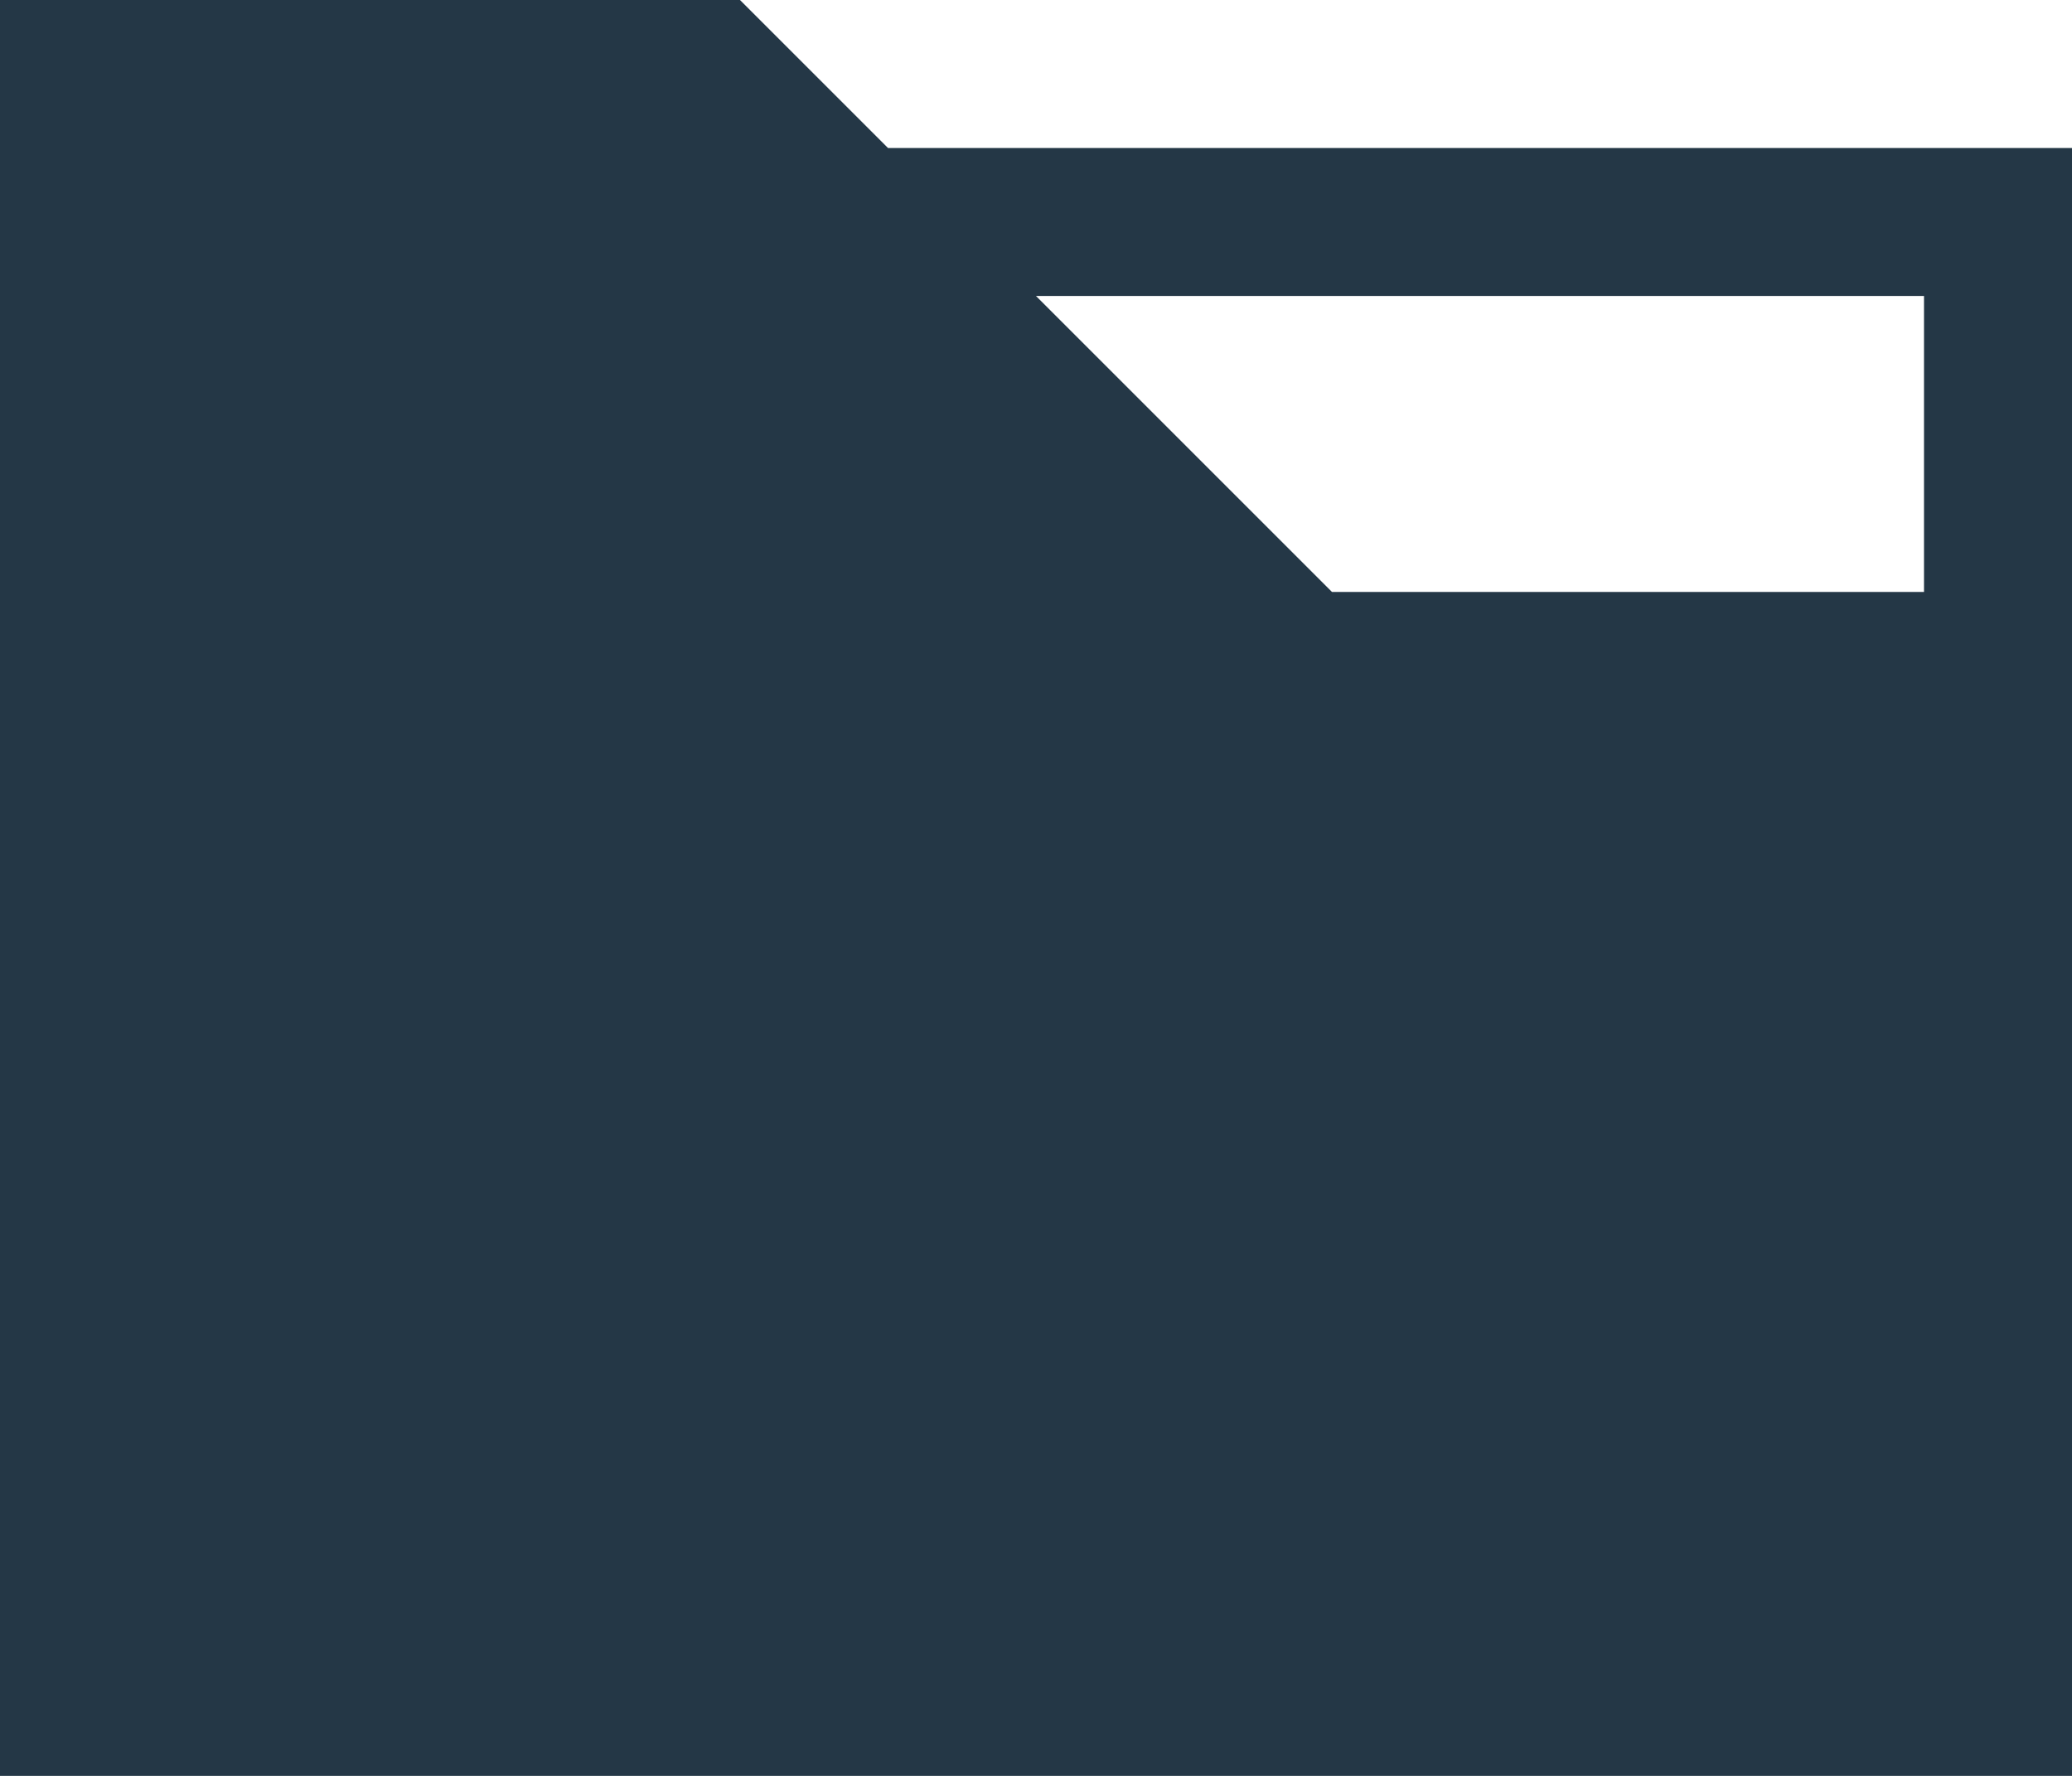 <svg xmlns="http://www.w3.org/2000/svg" version="1.1" xmlns:xlink="http://www.w3.org/1999/xlink"
     xmlns:svgjs="http://svgjs.com/svgjs" width="14" height="12">
    <defs id="SvgjsDefs1027"></defs>
    <path id="SvgjsPath1028"
          d="M1021 422L1020 421L1015 421L1015 433L1029 433L1029 422ZM1024 425L1022 423L1028 423L1028 425Z "
          fill="#243746" transform="matrix(1,0,0,1,-1015,-421)"></path>
</svg>